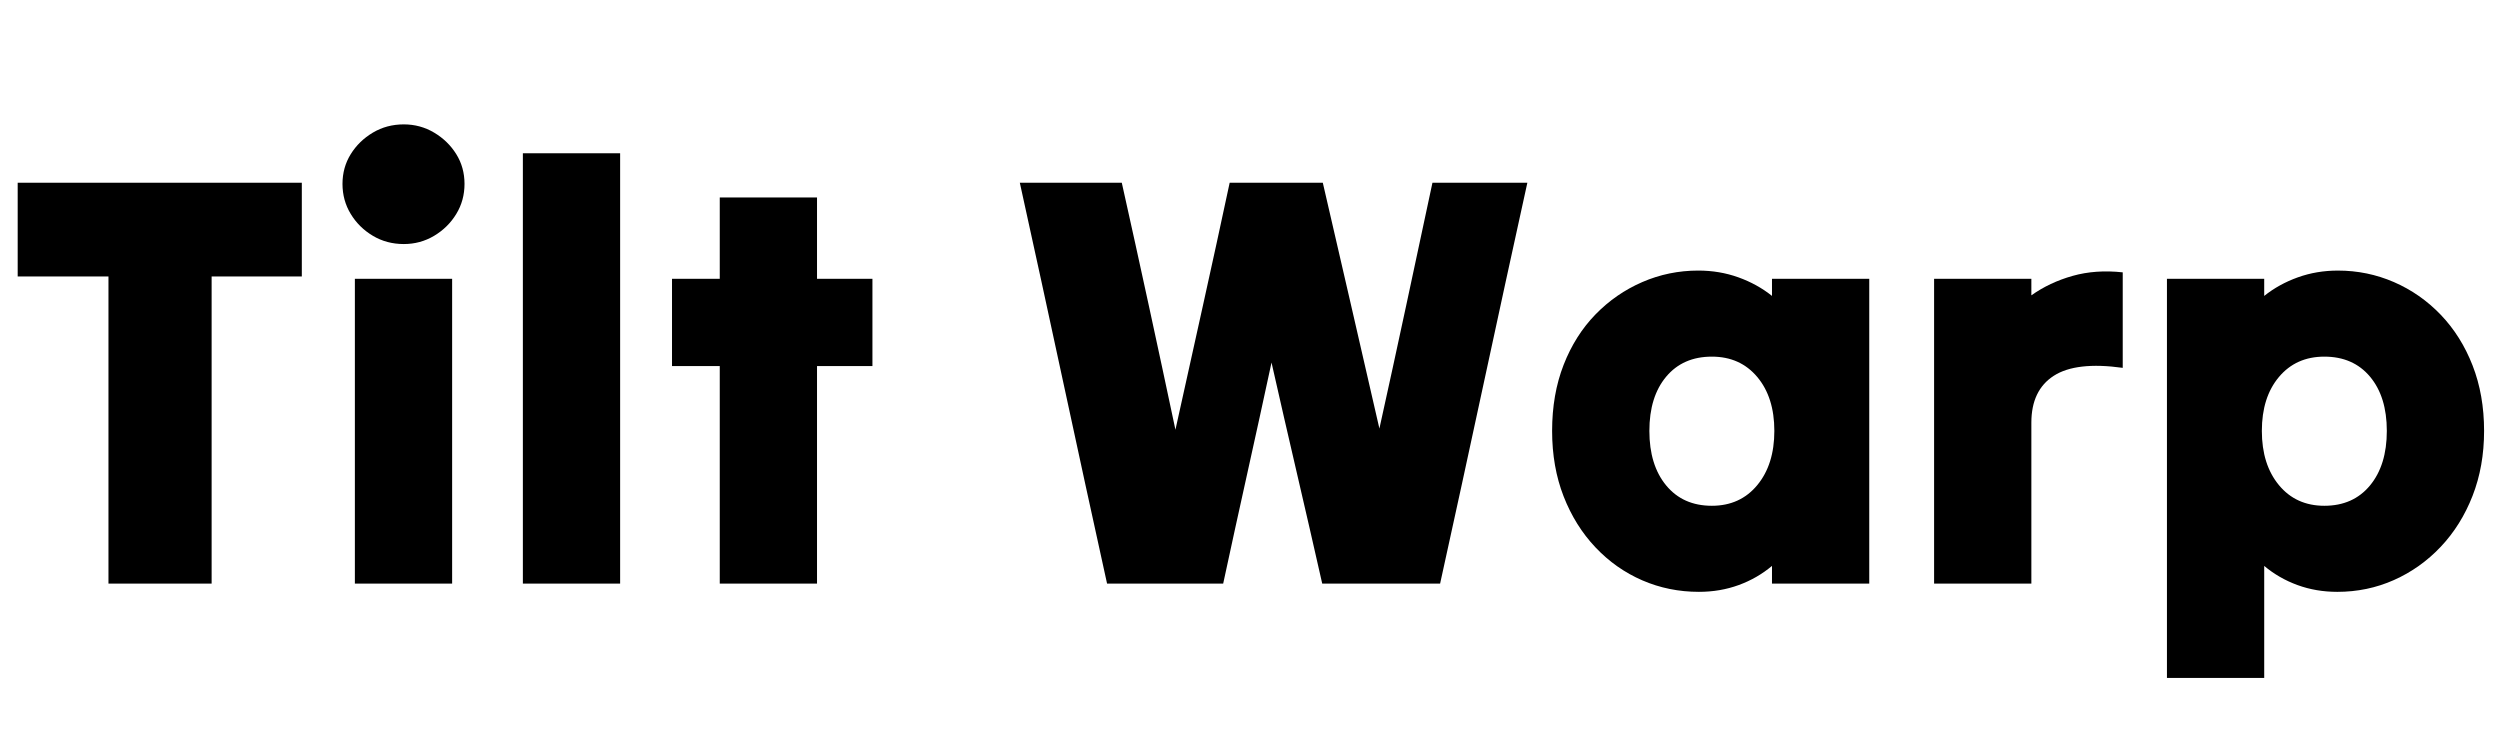 <svg width="67.856" height="20.192" viewBox="0 0 67.856 20.192" xmlns="http://www.w3.org/2000/svg"><path transform="translate(0 15.84) scale(.016 -.016)" d="m184 0q0 129 0 260.5t0 260.5q-38 0-77 0t-77 0q0 39 0 79.5t0 79.5q119 0 241 0t241 0q0-39 0-79.5t0-79.5q-37 0-76 0t-77 0q0-129 0-260.5t0-260.5q-43 0-87 0t-88 0z"/><path transform="translate(8.672 15.84) scale(.016 -.016)" d="m143 576q-29 0-52.5 14t-37.5 37-14 51 14 50.5 37.5 36.5 52.5 14q28 0 51.5-14t37.5-36.5 14-50.5-14-51-37.5-37-51.5-14zm-83-576q0 128 0 258.5t0 258.5q41 0 83 0t82 0q0-128 0-258.5t0-258.5q-40 0-82 0t-83 0z"/><path transform="translate(13.232 15.84) scale(.016 -.016)" d="m60 0q0 181 0 365t0 365q41 0 83 0t82 0q0-181 0-365t0-365q-40 0-82 0t-83 0z"/><path transform="translate(17.792 15.84) scale(.016 -.016)" d="m109 0q0 92 0 185t0 184q-20 0-40.5 0t-40.5 0q0 37 0 74t0 74q20 0 40.5 0t40.5 0q0 35 0 69.5t0 68.5q41 0 83 0t82 0q0-34 0-68.5t0-69.5q23 0 47 0t47 0q0-37 0-74t0-74q-23 0-47 0t-47 0q0-91 0-184t0-185q-40 0-82 0t-83 0z"/><path transform="translate(27.44 15.84) scale(.016 -.016)" d="m188 680q23-103 46-209t45-210q23 104 46.5 210t45.5 209q39 0 79 0t79 0q24-103 48-208t48-209q23 104 45.5 209t44.5 208q40 0 80.5 0t80.5 0q-37-168-74-340t-74-340q-49 0-99.5 0t-100.5 0q-21 93-43 187.5t-43 187.5q-20-93-41-187.5t-41-187.5q-49 0-98.5 0t-98.5 0q-37 168-74 340t-74 340q43 0 86.5 0t86.5 0z"/><path transform="translate(41.696 15.84) scale(.016 -.016)" d="m400 0q0 8 0 15.5t0 14.5q-25-21-56.5-32.5t-67.5-11.5q-51 0-96 19.5t-79.5 56-54 86.5-19.5 111q0 62 19.5 112t54 85.5 79.5 55 95 19.5q36 0 68-11.5t57-31.5q0 8 0 15t0 14q41 0 83 0t82 0q0-128 0-258.5t0-258.5q-40 0-82 0t-83 0zm-102 132q48 0 77 35t29 92-29 91.5-77 34.5q-49 0-77.5-34t-28.5-92 28.5-92.5 77.5-34.5z"/><path transform="translate(51.616 15.84) scale(.016 -.016)" d="m55 0q0 128 0 258.5t0 258.5q41 0 83 0t82 0q0-7 0-14t0-14q31 22 70 33t85 6q0-40 0-81t0-81q-79 11-117-13.5t-38-79.5q0-67 0-136t0-137q-40 0-82 0t-83 0z"/><path transform="translate(57.936 15.84) scale(.016 -.016)" d="m220-160q-40 0-82 0t-83 0q0 167 0 338.5t0 338.5q41 0 83 0t82 0q0-7 0-14t0-15q25 20 57 31.5t68 11.5q50 0 95-19.5t79.5-55.5 54-86 19.5-111q0-60-19.5-110t-54-86.5-79.5-56.5-96-20q-36 0-67.5 11.5t-56.5 32.5q0-47 0-95t0-95zm102 292q49 0 77.5 34.5t28.5 92.5-28.5 92-77.5 34q-48 0-77-34.5t-29-91.5 29-92 77-35z"/></svg>